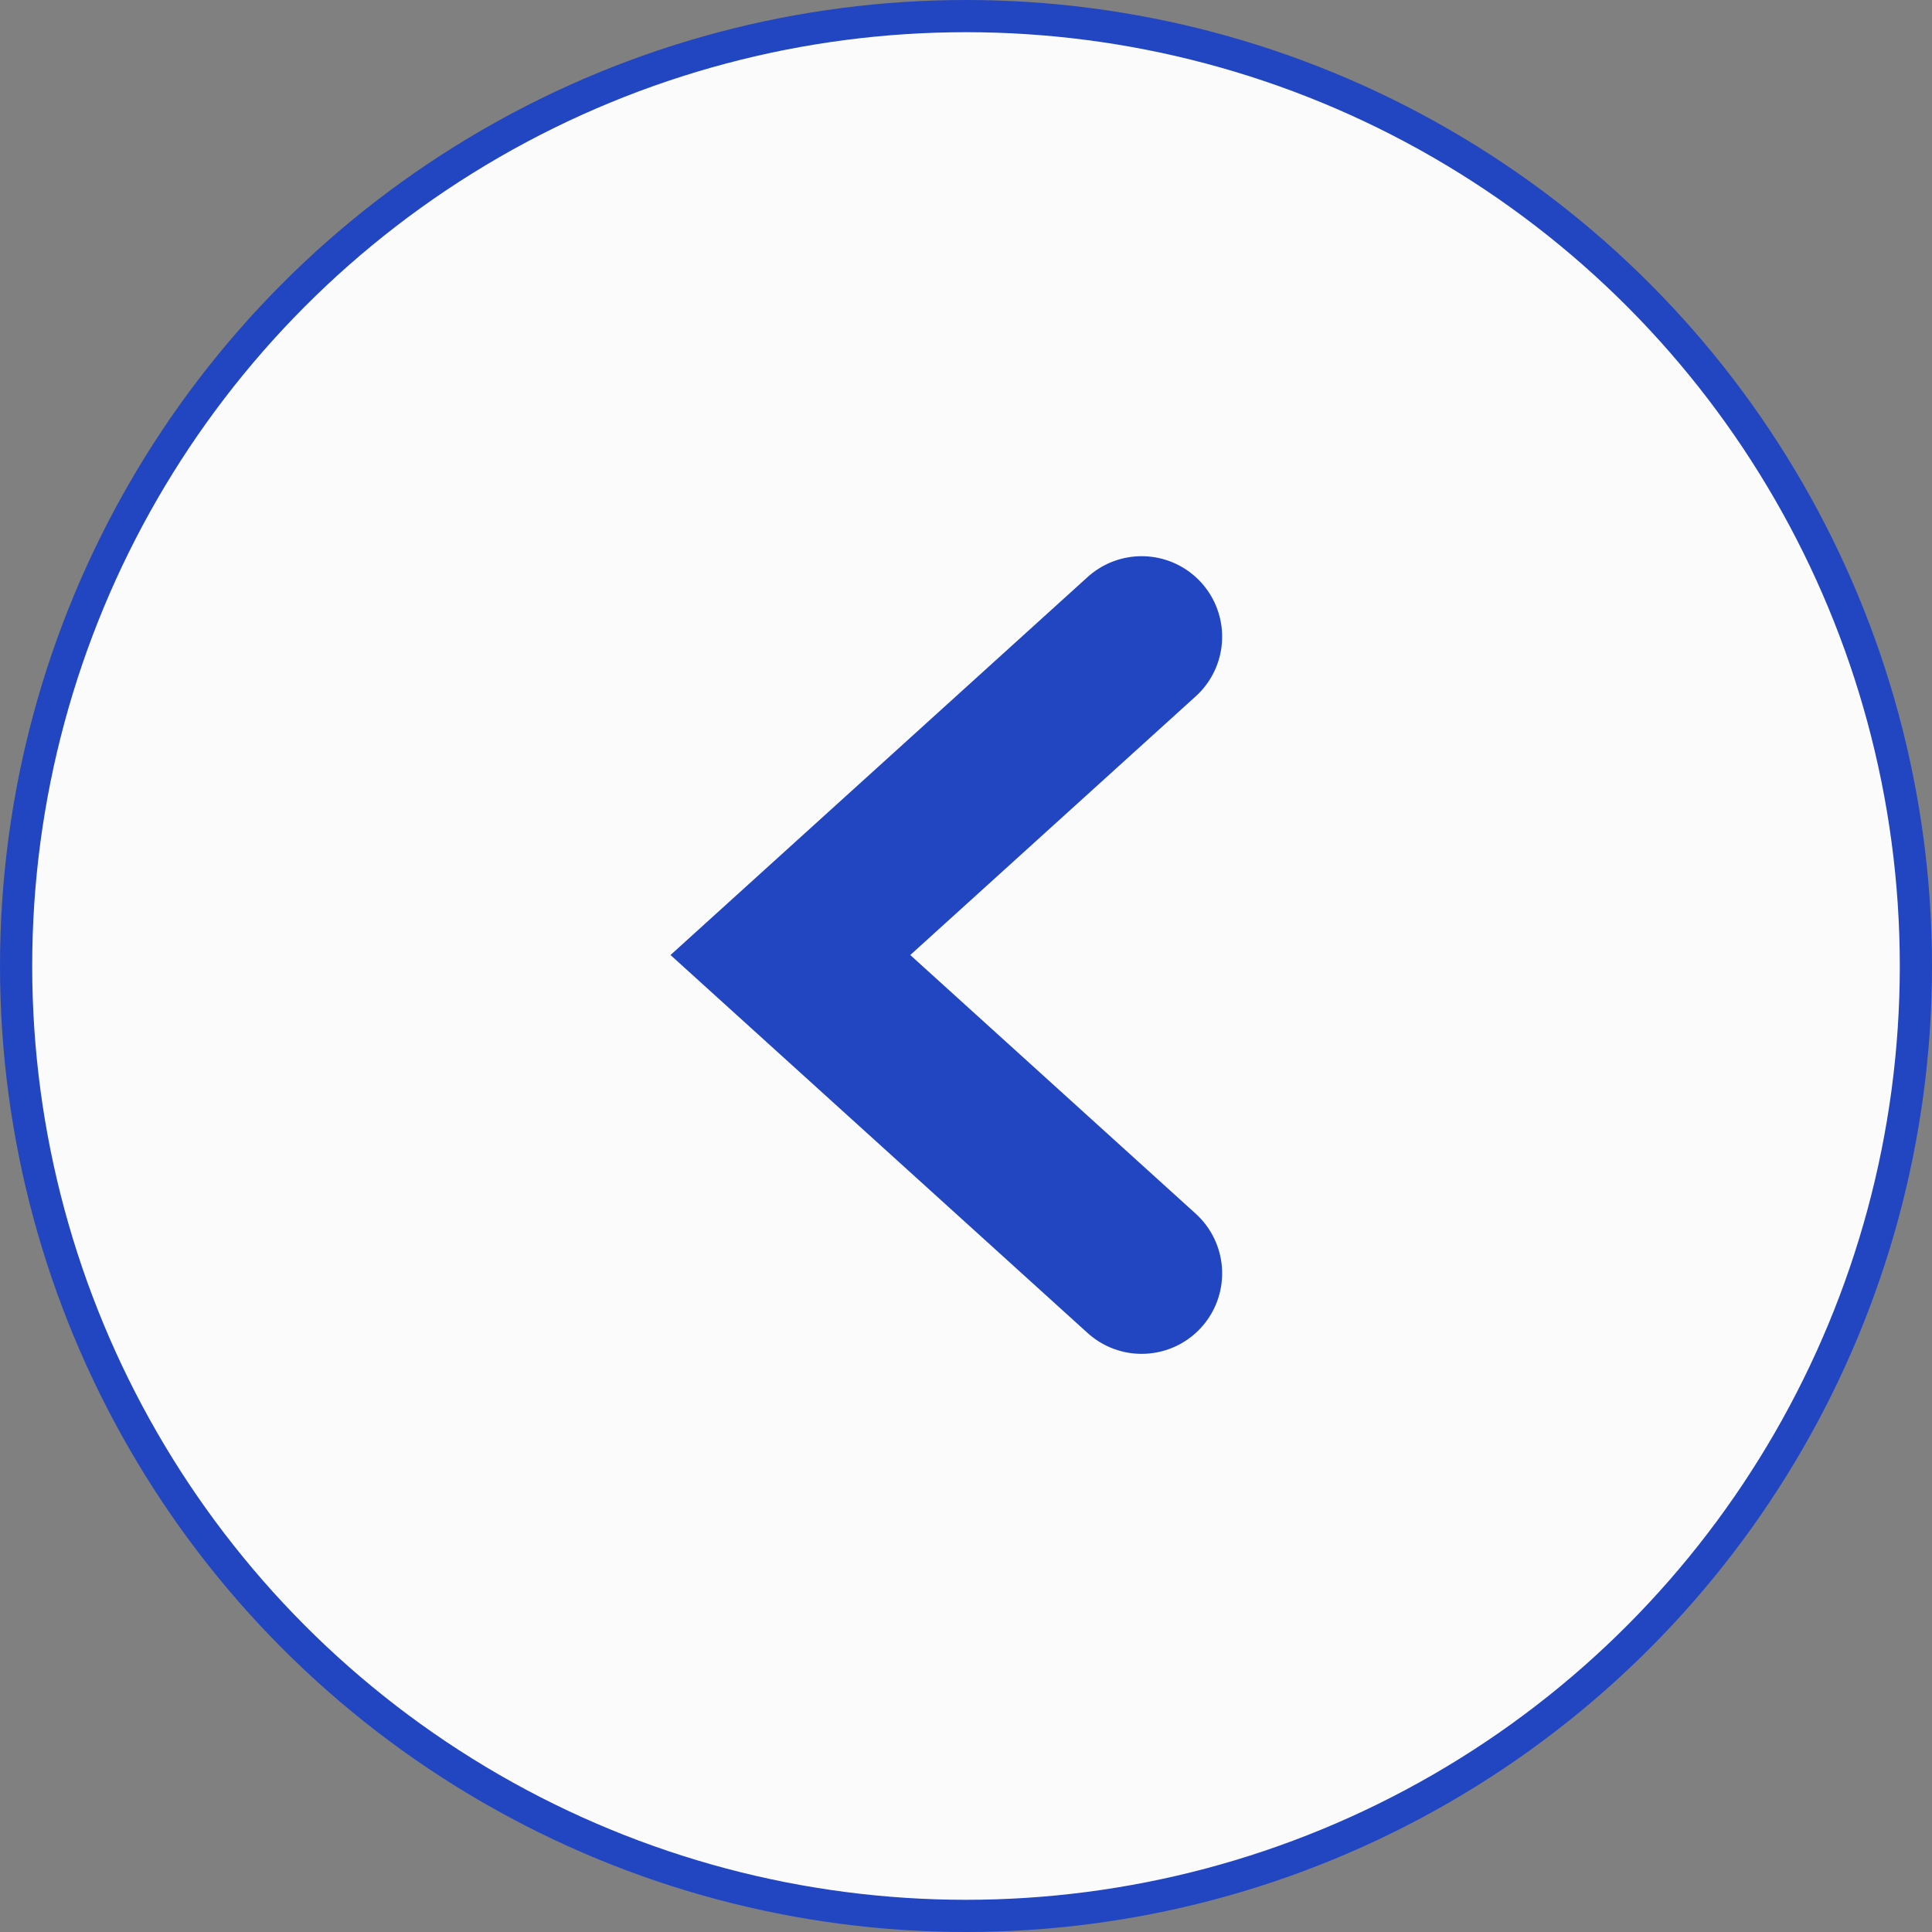 <svg width="60" height="60" viewBox="0 0 60 60" fill="none" xmlns="http://www.w3.org/2000/svg">
<rect x="0" y="0" width="60" height="60" fill="#808080" stroke="none"/>
<circle r="29.5" transform="matrix(-1 0 0 1 30 30)" fill="#FBFBFB" stroke="#2246C2"/>
<path d="M35.455 19.773L24.546 29.659L35.455 39.545" stroke="#2246C2" stroke-width="5" stroke-linecap="round"/>
</svg>
